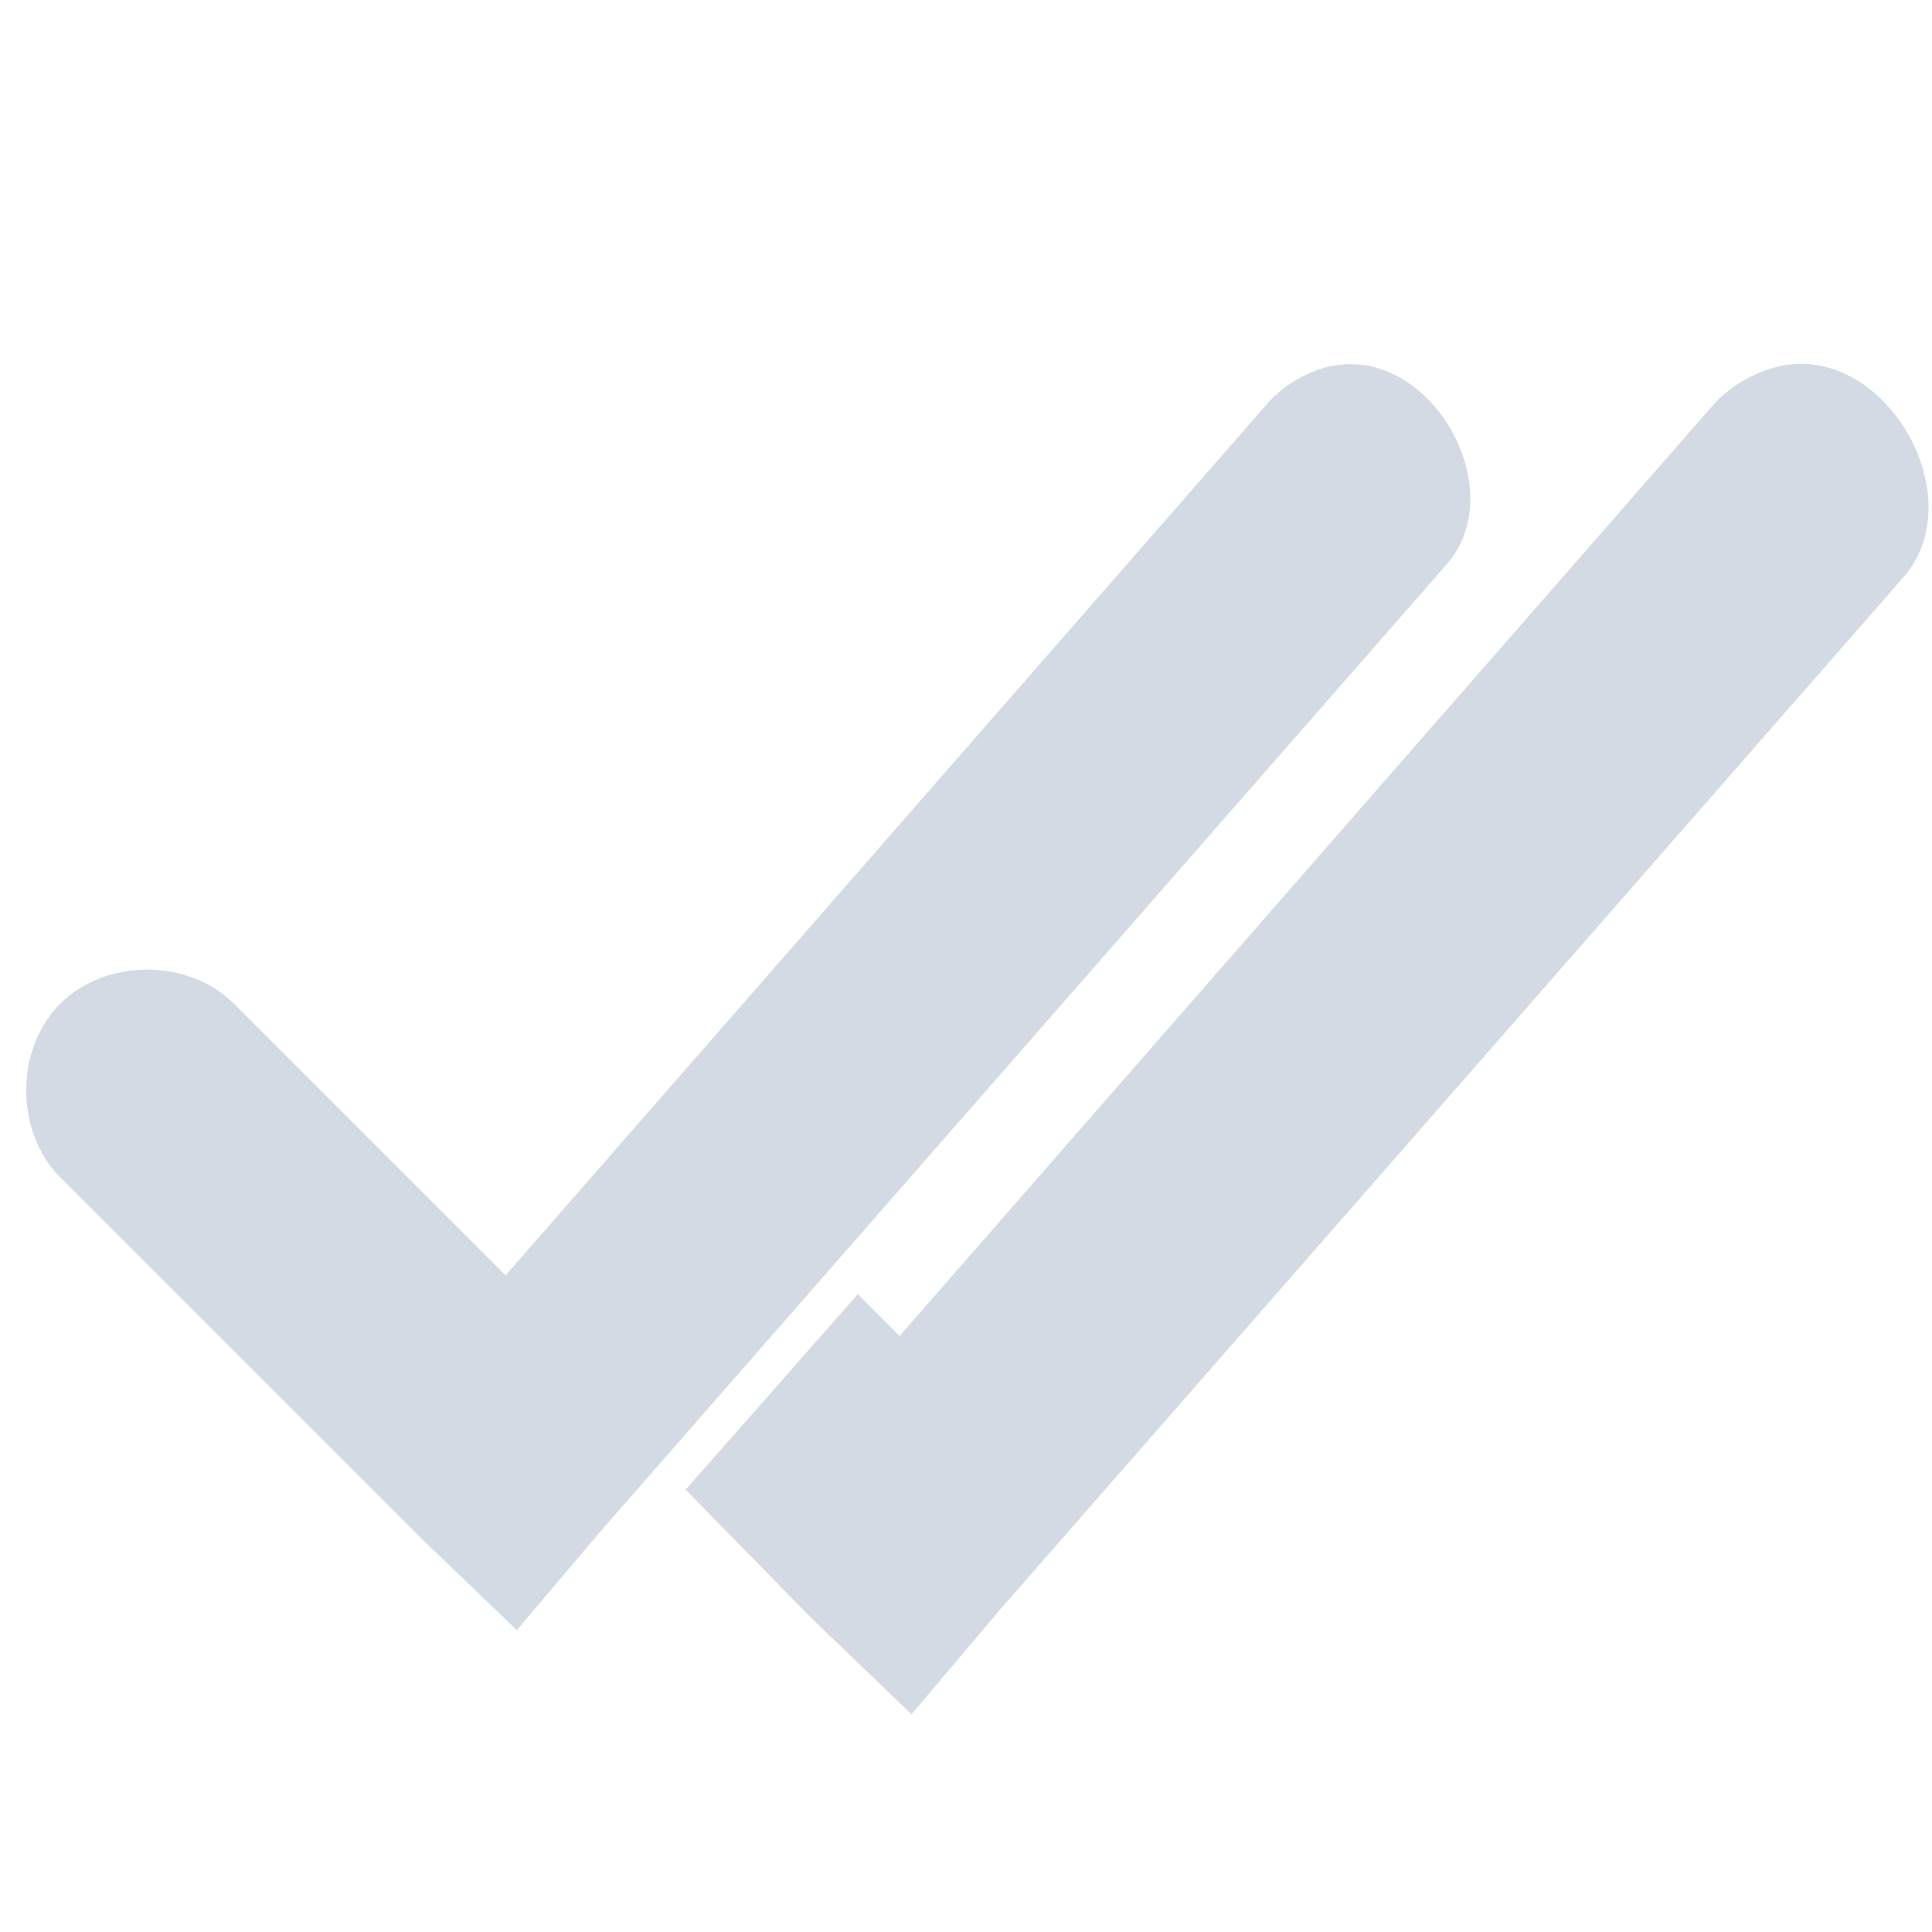 <?xml version="1.0" encoding="UTF-8"?>
<svg width="16" height="16" style="enable-background:new" version="1.1" xmlns="http://www.w3.org/2000/svg" xmlns:osb="http://www.openswatchbook.org/uri/2009/osb">
 <g transform="translate(-345 -121)">
  <path d="m356.03 124.03c-0.219 0.047-0.421 0.171-0.562 0.344l-6.281 7.188-2.25-2.25c-0.376-0.376-1.061-0.376-1.438-5e-5 -0.376 0.376-0.376 1.061 5e-5 1.438l3 3 0.781 0.75 0.688-0.812 7-8c0.567-0.618-0.116-1.825-0.938-1.656z" style="color:#000000;enable-background:accumulate;fill:#d3dae3;text-decoration-line:none;text-indent:0;text-transform:none"/>
  <path d="m359.75 124.03c-0.233 0.05-0.449 0.182-0.6 0.367l-6.7 7.667-0.346-0.346-1.426 1.619 1.038 1.06 0.833 0.8 0.733-0.867 7.467-8.533c0.605-0.659-0.124-1.946-1-1.767z" style="color:#000000;enable-background:accumulate;fill:#d3dae3;text-decoration-line:none;text-indent:0;text-transform:none"/>
 </g>
</svg>
